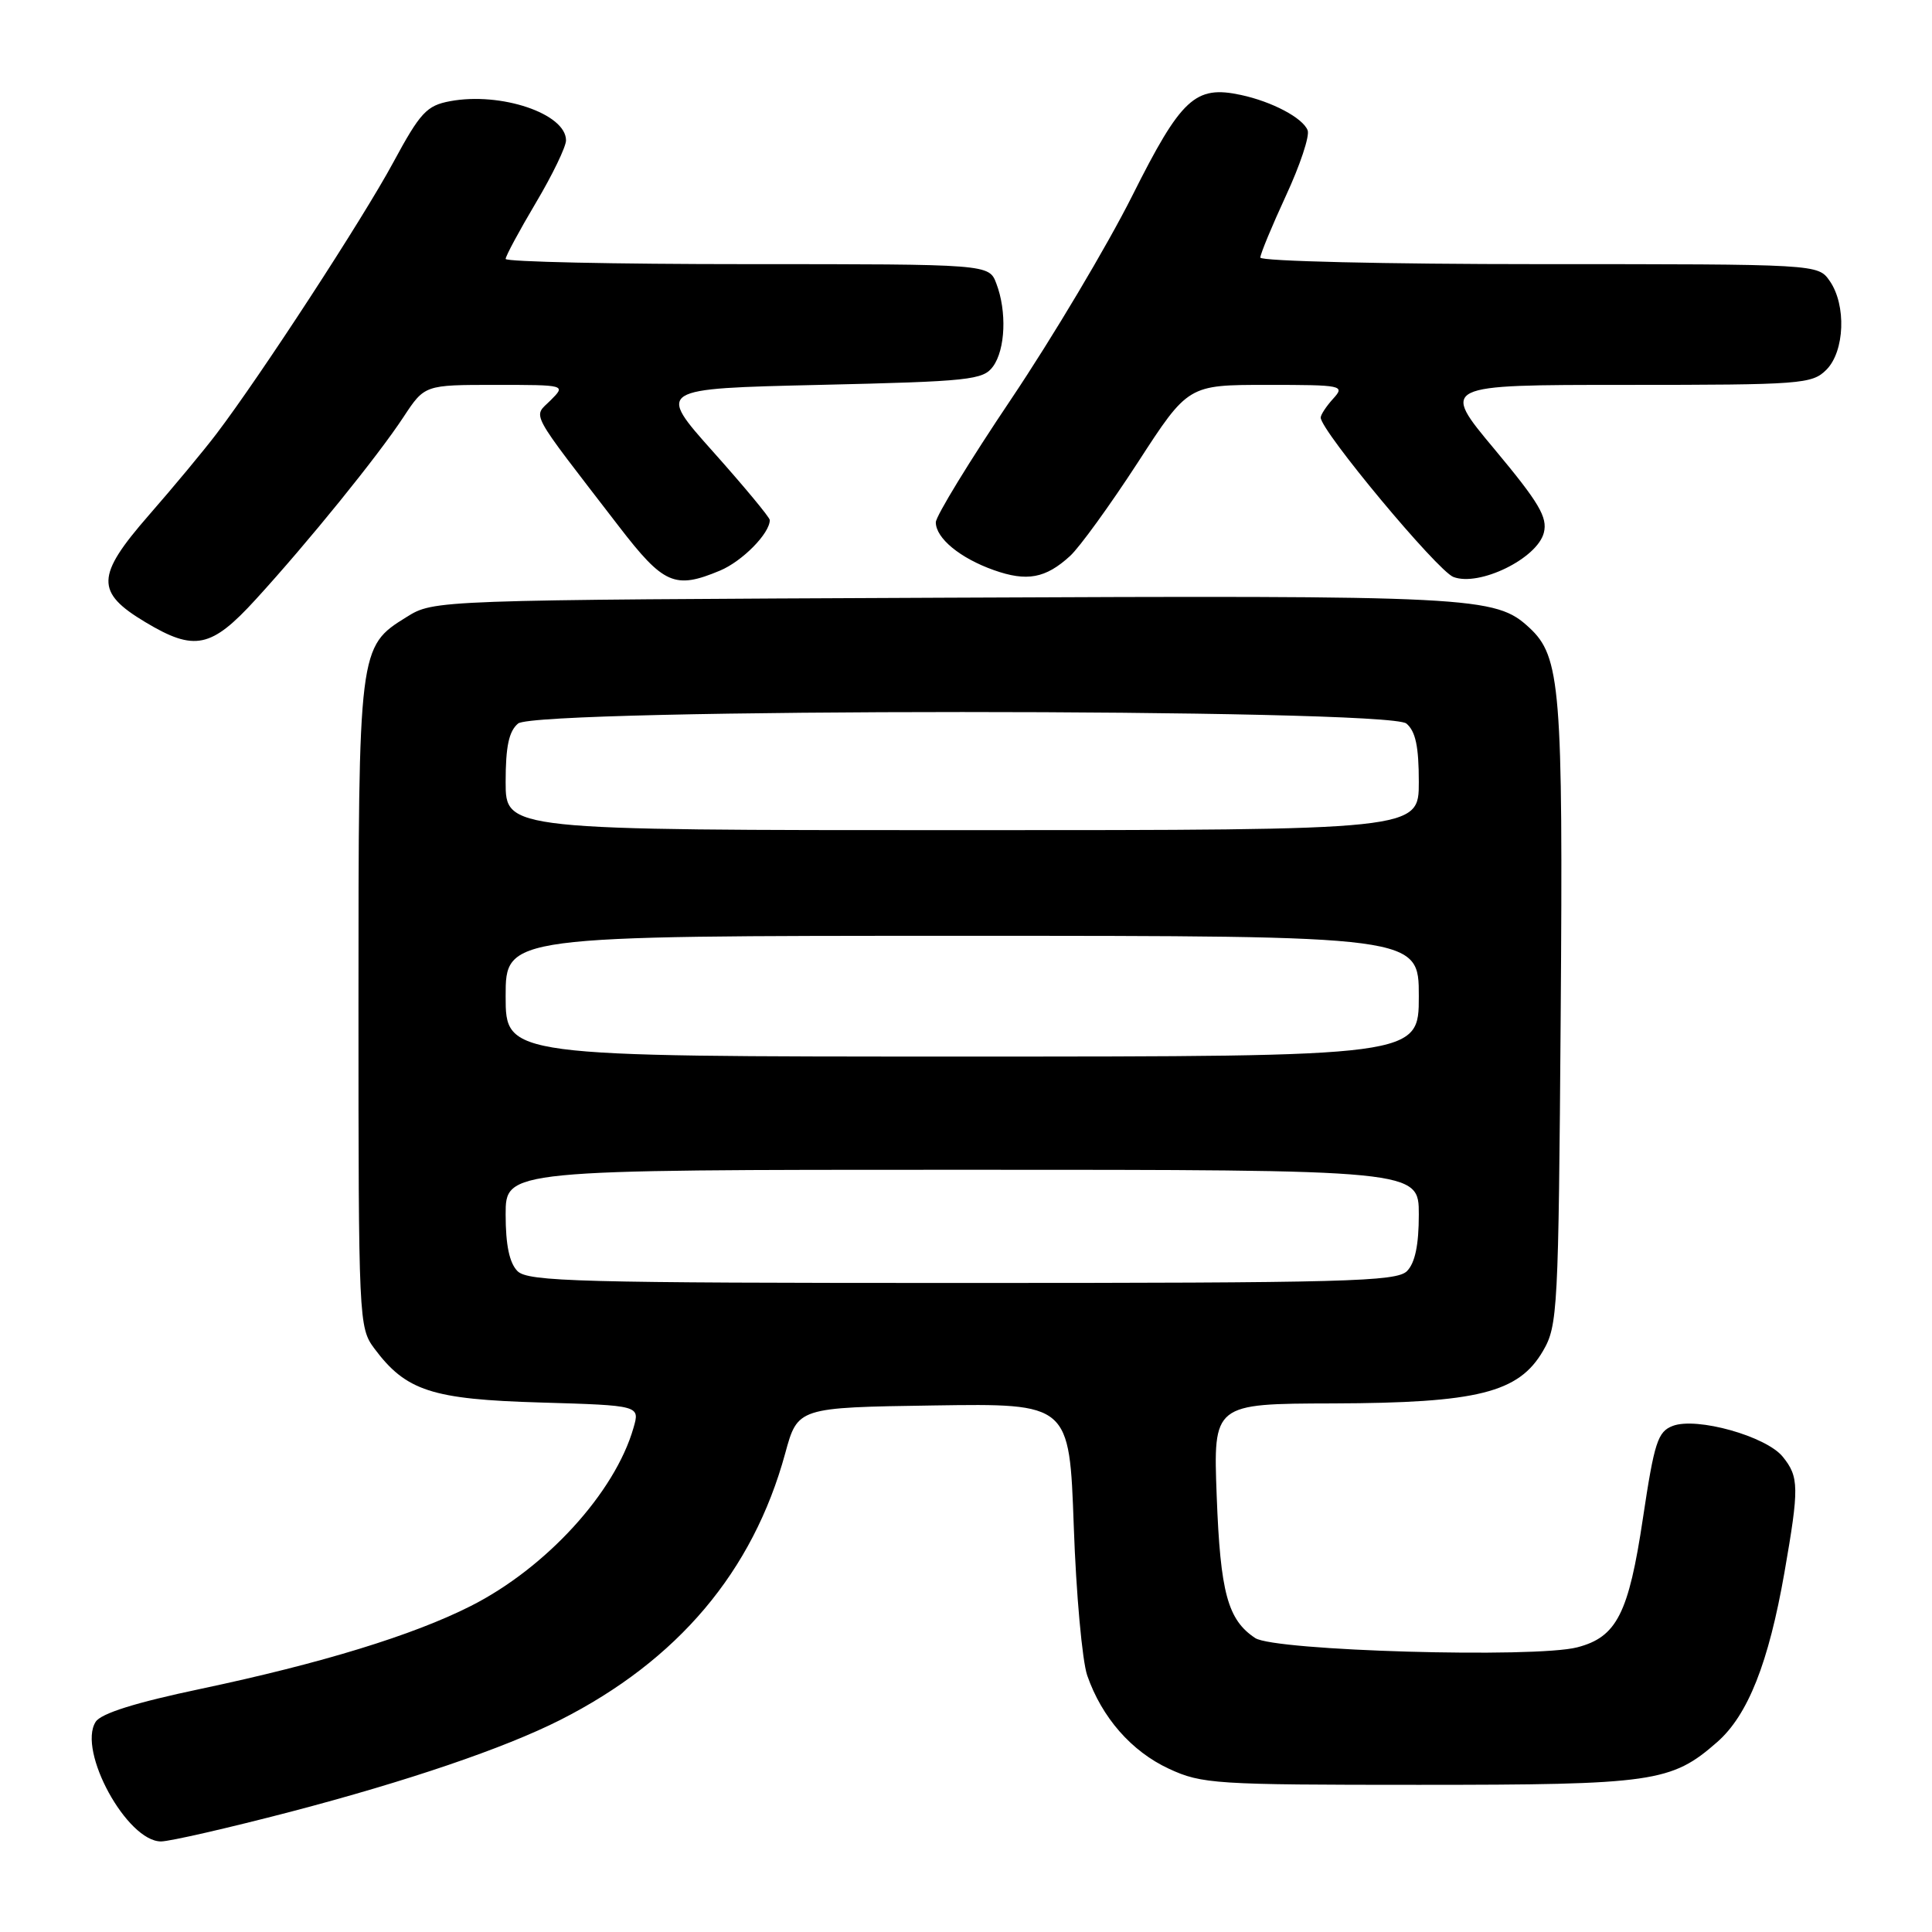 <?xml version="1.0" encoding="UTF-8" standalone="no"?>
<!DOCTYPE svg PUBLIC "-//W3C//DTD SVG 1.1//EN" "http://www.w3.org/Graphics/SVG/1.1/DTD/svg11.dtd" >
<svg xmlns="http://www.w3.org/2000/svg" xmlns:xlink="http://www.w3.org/1999/xlink" version="1.1" viewBox="0 0 256 256">
 <g >
 <path fill="currentColor"
d=" M 38.50 240.07 C 54.04 236.00 66.82 231.65 74.22 227.91 C 89.82 220.01 99.76 208.24 104.04 192.59 C 105.70 186.50 105.70 186.50 123.70 186.23 C 141.70 185.96 141.70 185.96 142.28 202.23 C 142.59 211.18 143.40 220.07 144.06 222.00 C 146.00 227.59 149.93 232.07 154.89 234.37 C 159.25 236.39 161.02 236.50 188.00 236.50 C 219.11 236.50 221.47 236.16 227.54 230.83 C 231.61 227.26 234.35 220.34 236.45 208.35 C 238.41 197.11 238.39 195.70 236.22 193.02 C 234.02 190.31 224.83 187.73 221.65 188.94 C 219.66 189.70 219.21 191.09 217.70 201.15 C 215.81 213.81 214.22 216.93 208.99 218.28 C 203.35 219.74 168.88 218.75 166.32 217.05 C 162.68 214.64 161.70 211.04 161.22 198.25 C 160.76 186.00 160.76 186.00 176.63 185.96 C 195.80 185.90 201.23 184.55 204.46 179.00 C 206.41 175.66 206.51 173.65 206.80 134.50 C 207.12 91.20 206.78 86.99 202.64 83.17 C 198.14 79.01 195.51 78.88 125.00 79.20 C 57.50 79.50 57.50 79.50 53.87 81.76 C 47.51 85.71 47.50 85.83 47.50 133.18 C 47.50 175.00 47.54 175.91 49.60 178.68 C 53.80 184.31 57.22 185.42 71.63 185.84 C 84.80 186.23 84.80 186.23 83.94 189.20 C 81.48 197.78 72.35 207.77 62.37 212.81 C 54.70 216.69 42.60 220.40 26.61 223.78 C 17.91 225.61 13.37 227.04 12.67 228.16 C 10.25 232.00 16.83 244.01 21.34 244.00 C 22.53 243.99 30.25 242.22 38.50 240.07 Z  M 33.91 79.40 C 40.83 71.83 50.07 60.43 53.47 55.25 C 56.27 51.00 56.27 51.00 65.63 51.00 C 75.00 51.00 75.00 51.00 72.95 53.05 C 70.62 55.38 69.87 53.98 82.00 69.74 C 87.94 77.46 89.42 78.11 95.40 75.61 C 98.36 74.37 102.00 70.68 102.00 68.91 C 102.00 68.56 98.63 64.50 94.51 59.88 C 87.03 51.50 87.03 51.50 108.60 51.00 C 128.47 50.54 130.28 50.35 131.58 48.56 C 133.22 46.31 133.43 41.26 132.02 37.57 C 131.05 35.00 131.05 35.00 99.02 35.00 C 81.41 35.00 67.00 34.69 67.00 34.31 C 67.00 33.93 68.80 30.59 71.00 26.88 C 73.20 23.18 75.00 19.45 75.00 18.60 C 75.00 15.06 66.36 12.15 59.63 13.41 C 56.53 13.99 55.69 14.90 52.10 21.54 C 48.10 28.96 34.51 49.82 28.67 57.50 C 27.00 59.70 22.97 64.55 19.71 68.28 C 12.70 76.32 12.63 78.47 19.26 82.44 C 25.78 86.35 27.99 85.89 33.91 79.40 Z  M 141.79 73.67 C 143.05 72.52 147.08 66.95 150.76 61.29 C 157.43 51.00 157.43 51.00 167.87 51.00 C 177.92 51.00 178.25 51.07 176.65 52.83 C 175.74 53.83 175.00 54.96 175.00 55.33 C 175.00 57.07 190.44 75.61 192.58 76.45 C 196.00 77.77 203.71 74.00 204.57 70.58 C 205.08 68.54 203.93 66.60 198.05 59.55 C 190.90 51.00 190.90 51.00 215.45 51.00 C 238.67 51.00 240.11 50.89 242.00 49.00 C 244.44 46.56 244.67 40.41 242.44 37.22 C 240.89 35.00 240.89 35.00 203.94 35.00 C 183.62 35.00 167.00 34.61 167.00 34.13 C 167.00 33.66 168.53 29.97 170.39 25.94 C 172.26 21.91 173.56 18.01 173.27 17.27 C 172.64 15.63 168.57 13.47 164.42 12.58 C 158.37 11.28 156.52 12.99 150.02 25.96 C 146.70 32.57 139.49 44.68 134.00 52.86 C 128.50 61.04 124.00 68.40 124.00 69.21 C 124.00 71.31 127.22 73.96 131.68 75.54 C 136.07 77.10 138.55 76.64 141.79 73.67 Z  M 68.57 168.43 C 67.50 167.35 67.00 164.98 67.00 160.93 C 67.00 155.00 67.00 155.00 127.50 155.00 C 188.00 155.00 188.00 155.00 188.00 160.93 C 188.00 164.98 187.50 167.35 186.43 168.43 C 185.04 169.82 178.31 170.00 127.50 170.00 C 76.69 170.00 69.96 169.82 68.57 168.43 Z  M 67.00 132.00 C 67.00 124.00 67.00 124.00 127.50 124.00 C 188.00 124.00 188.00 124.00 188.00 132.00 C 188.00 140.00 188.00 140.00 127.50 140.00 C 67.00 140.00 67.00 140.00 67.00 132.00 Z  M 67.00 103.62 C 67.00 98.91 67.43 96.89 68.65 95.87 C 71.11 93.84 183.89 93.84 186.35 95.87 C 187.57 96.89 188.00 98.91 188.00 103.62 C 188.00 110.00 188.00 110.00 127.50 110.00 C 67.00 110.00 67.00 110.00 67.00 103.62 Z "/>
</g>
</svg>